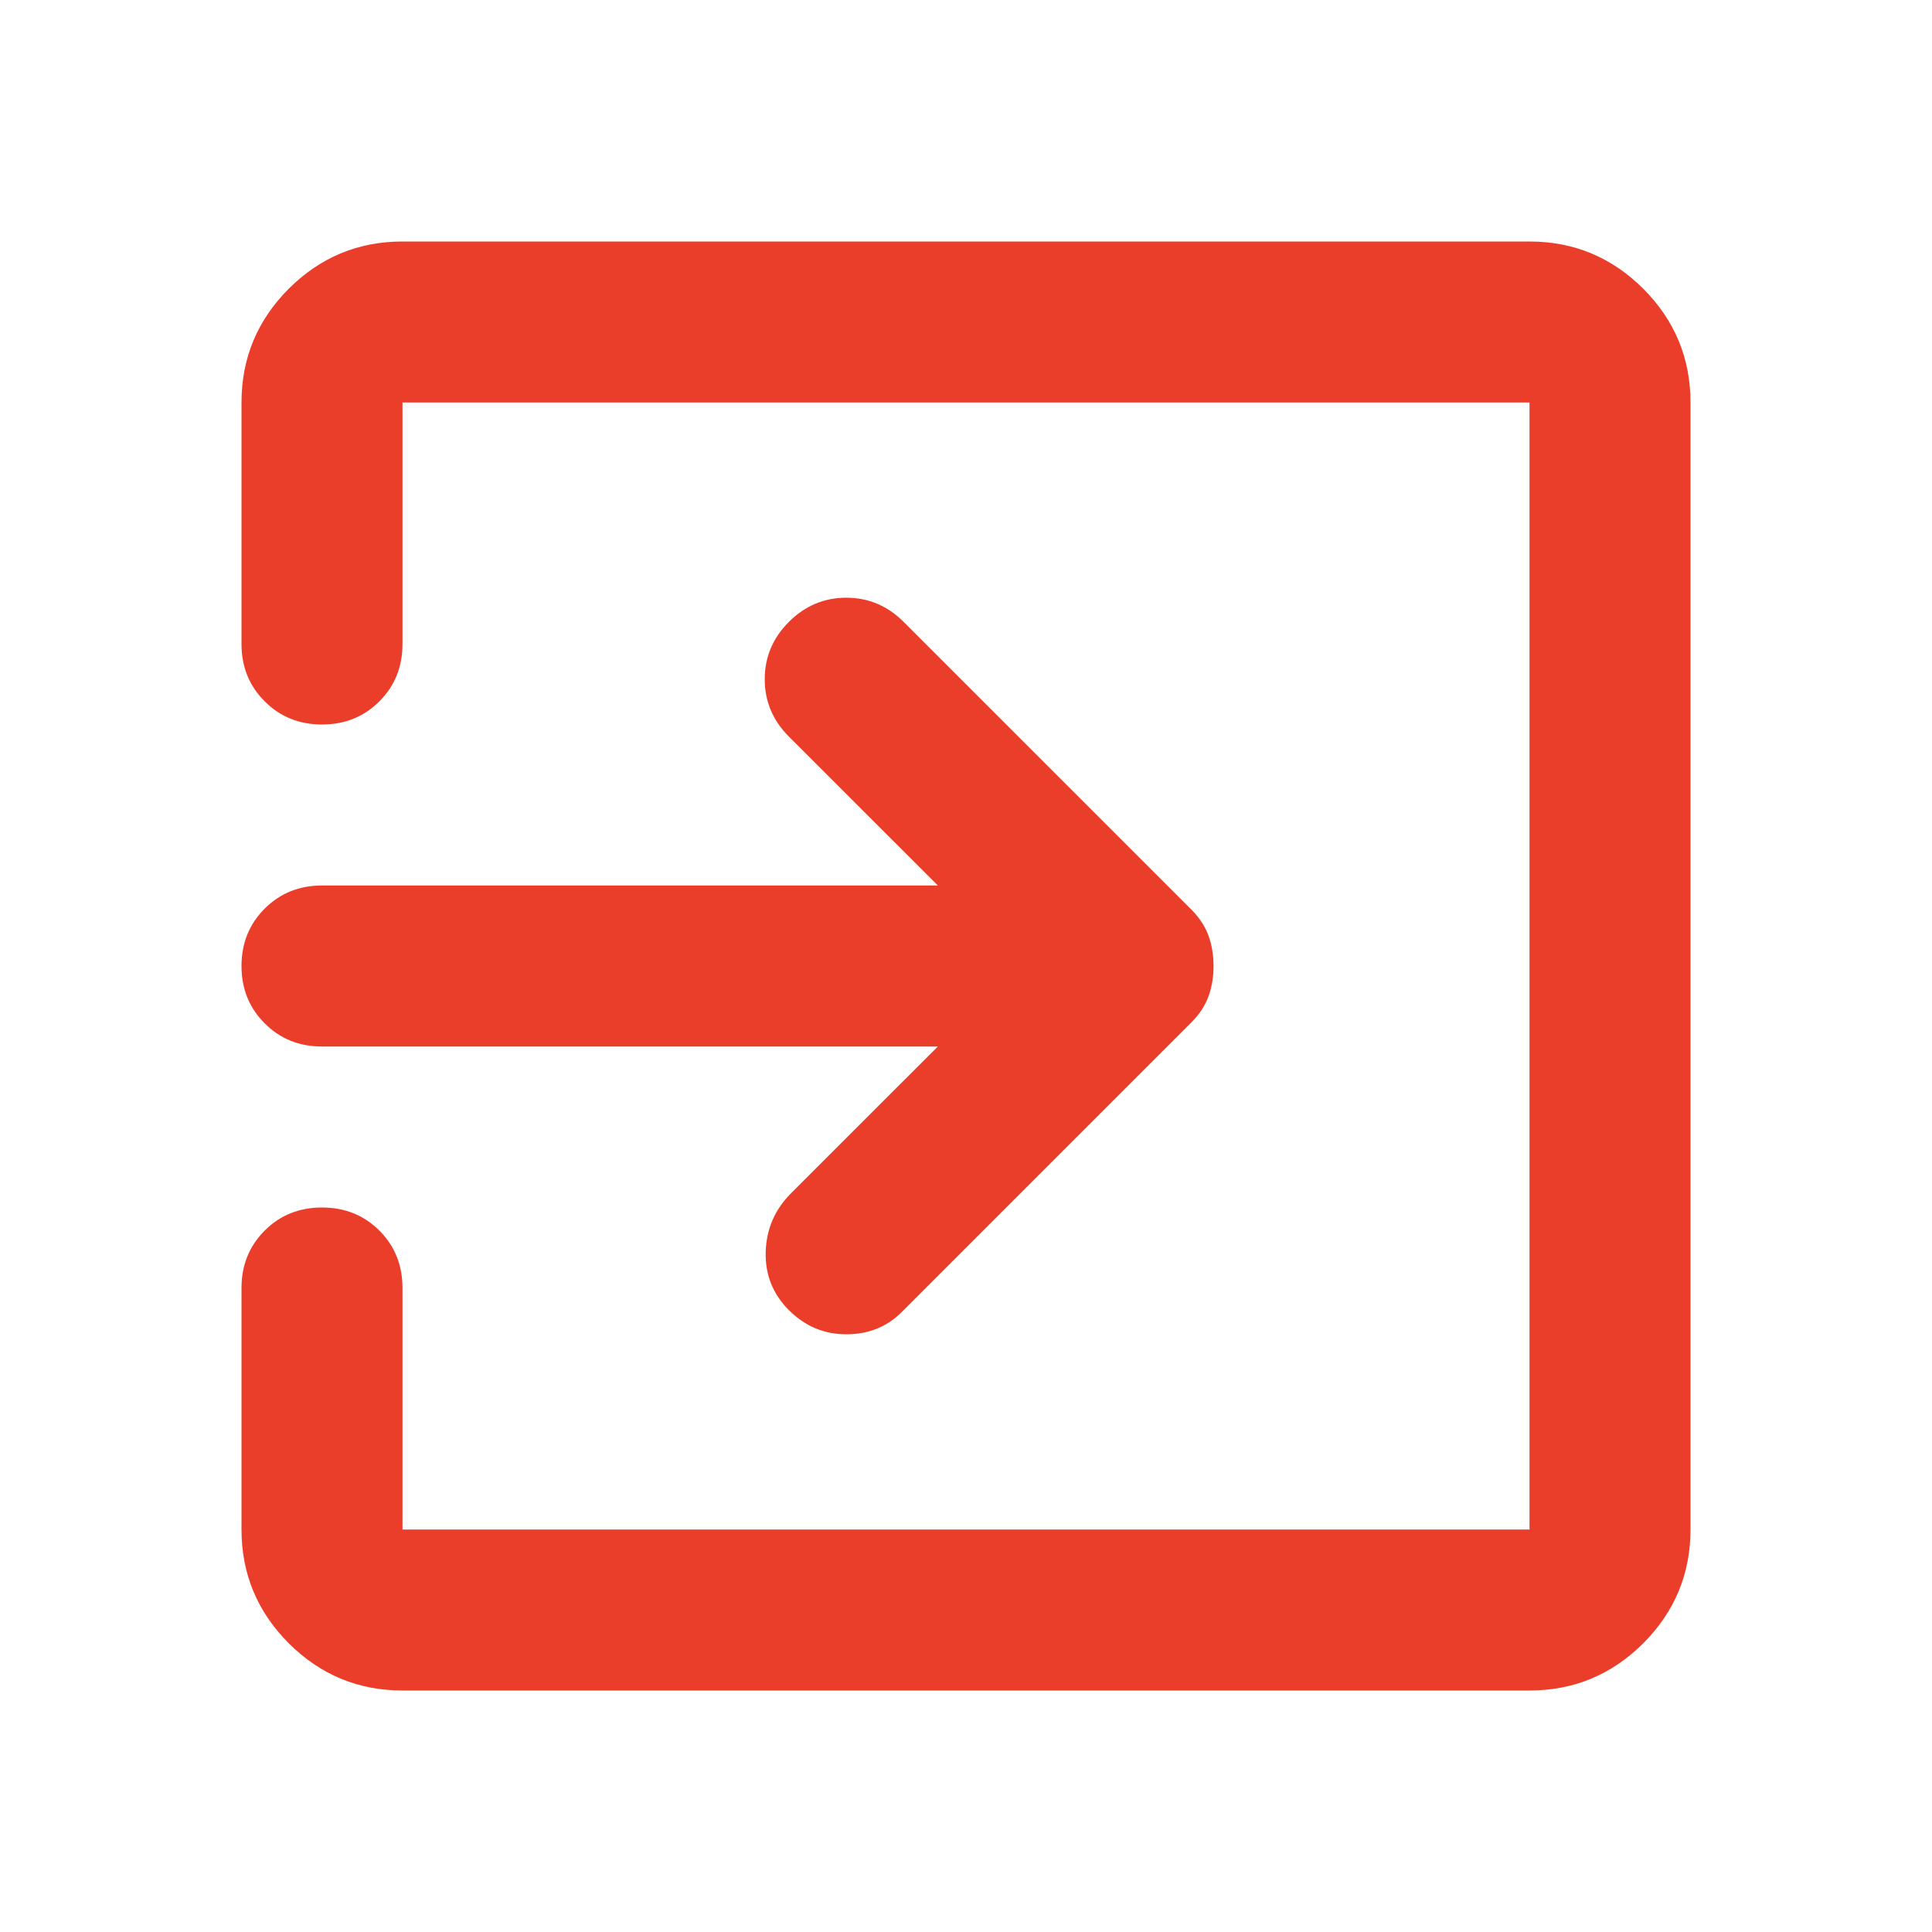 <svg width="40" height="40" viewBox="0 0 40 40" fill="none" xmlns="http://www.w3.org/2000/svg">
<path d="M16.333 27.125C16 26.792 15.84 26.389 15.853 25.917C15.868 25.444 16.042 25.042 16.375 24.708L19.417 21.667H6.667C6.194 21.667 5.799 21.507 5.48 21.187C5.16 20.868 5 20.472 5 20C5 19.528 5.16 19.132 5.48 18.812C5.799 18.493 6.194 18.333 6.667 18.333H19.417L16.333 15.25C16 14.917 15.833 14.521 15.833 14.063C15.833 13.604 16 13.208 16.333 12.875C16.667 12.542 17.063 12.375 17.522 12.375C17.979 12.375 18.375 12.542 18.708 12.875L24.667 18.833C24.833 19 24.952 19.181 25.022 19.375C25.091 19.569 25.125 19.778 25.125 20C25.125 20.222 25.091 20.431 25.022 20.625C24.952 20.819 24.833 21 24.667 21.167L18.667 27.167C18.361 27.472 17.979 27.625 17.522 27.625C17.063 27.625 16.667 27.458 16.333 27.125ZM8.333 35C7.417 35 6.632 34.674 5.978 34.022C5.326 33.368 5 32.583 5 31.667V26.667C5 26.194 5.16 25.798 5.48 25.478C5.799 25.159 6.194 25 6.667 25C7.139 25 7.535 25.159 7.855 25.478C8.174 25.798 8.333 26.194 8.333 26.667V31.667H31.667V8.333H8.333V13.333C8.333 13.806 8.174 14.201 7.855 14.52C7.535 14.84 7.139 15 6.667 15C6.194 15 5.799 14.84 5.48 14.52C5.16 14.201 5 13.806 5 13.333V8.333C5 7.417 5.326 6.632 5.978 5.978C6.632 5.326 7.417 5 8.333 5H31.667C32.583 5 33.368 5.326 34.022 5.978C34.674 6.632 35 7.417 35 8.333V31.667C35 32.583 34.674 33.368 34.022 34.022C33.368 34.674 32.583 35 31.667 35H8.333Z" fill="#EA3E2A"/>
</svg>
